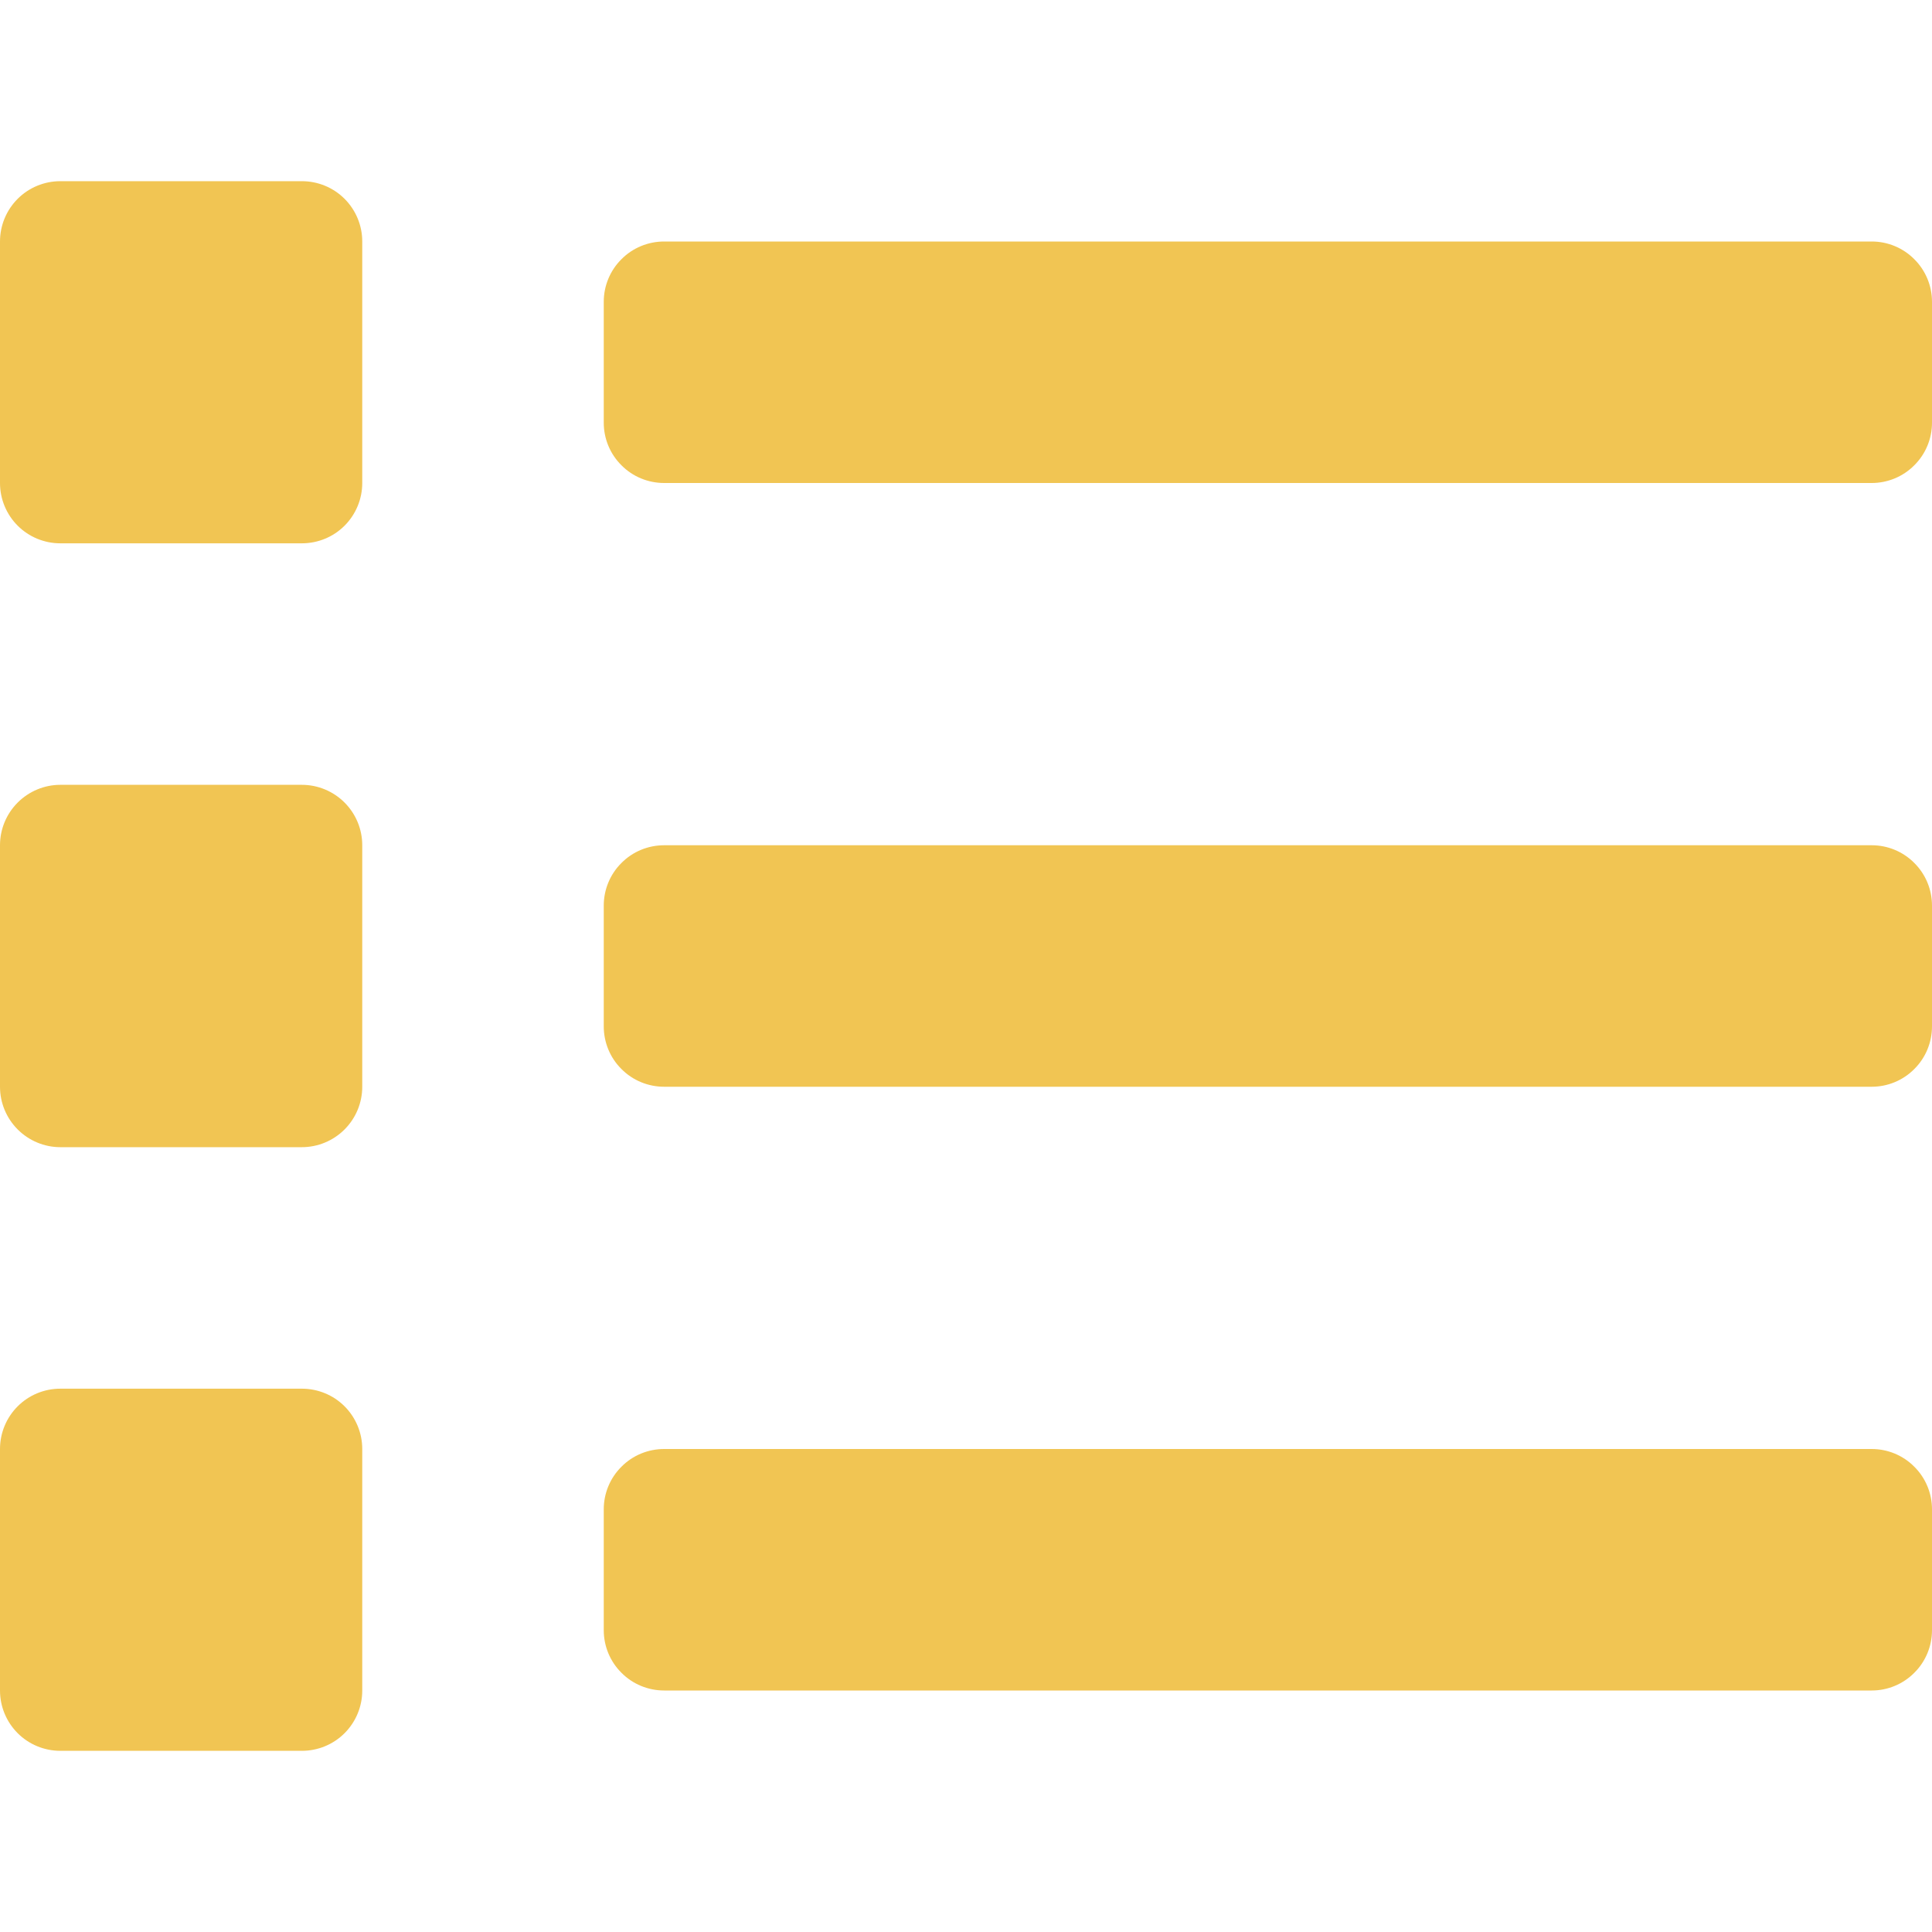 <svg width="24" height="24" viewBox="0 0 18 18" fill="none" xmlns="http://www.w3.org/2000/svg">
<g clip-path="url(#clip0_266_313)">
<path d="M2.812 12.938H0.562C0.413 12.938 0.27 12.997 0.165 13.102C0.059 13.208 0 13.351 0 13.5L0 15.75C0 15.899 0.059 16.042 0.165 16.148C0.27 16.253 0.413 16.312 0.562 16.312H2.812C2.962 16.312 3.105 16.253 3.21 16.148C3.316 16.042 3.375 15.899 3.375 15.75V13.5C3.375 13.351 3.316 13.208 3.21 13.102C3.105 12.997 2.962 12.938 2.812 12.938ZM2.812 1.688H0.562C0.413 1.688 0.27 1.747 0.165 1.852C0.059 1.958 0 2.101 0 2.25L0 4.5C0 4.649 0.059 4.792 0.165 4.898C0.27 5.003 0.413 5.062 0.562 5.062H2.812C2.962 5.062 3.105 5.003 3.21 4.898C3.316 4.792 3.375 4.649 3.375 4.5V2.25C3.375 2.101 3.316 1.958 3.21 1.852C3.105 1.747 2.962 1.688 2.812 1.688ZM2.812 7.312H0.562C0.413 7.312 0.27 7.372 0.165 7.477C0.059 7.583 0 7.726 0 7.875L0 10.125C0 10.274 0.059 10.417 0.165 10.523C0.27 10.628 0.413 10.688 0.562 10.688H2.812C2.962 10.688 3.105 10.628 3.21 10.523C3.316 10.417 3.375 10.274 3.375 10.125V7.875C3.375 7.726 3.316 7.583 3.21 7.477C3.105 7.372 2.962 7.312 2.812 7.312ZM17.438 13.5H6.188C6.038 13.5 5.895 13.559 5.79 13.665C5.684 13.77 5.625 13.913 5.625 14.062V15.188C5.625 15.337 5.684 15.48 5.79 15.585C5.895 15.691 6.038 15.75 6.188 15.75H17.438C17.587 15.75 17.73 15.691 17.835 15.585C17.941 15.48 18 15.337 18 15.188V14.062C18 13.913 17.941 13.77 17.835 13.665C17.73 13.559 17.587 13.5 17.438 13.5ZM17.438 2.25H6.188C6.038 2.25 5.895 2.309 5.79 2.415C5.684 2.52 5.625 2.663 5.625 2.812V3.938C5.625 4.087 5.684 4.23 5.79 4.335C5.895 4.441 6.038 4.5 6.188 4.5H17.438C17.587 4.5 17.73 4.441 17.835 4.335C17.941 4.23 18 4.087 18 3.938V2.812C18 2.663 17.941 2.52 17.835 2.415C17.73 2.309 17.587 2.25 17.438 2.25ZM17.438 7.875H6.188C6.038 7.875 5.895 7.934 5.79 8.04C5.684 8.145 5.625 8.288 5.625 8.438V9.562C5.625 9.712 5.684 9.855 5.79 9.96C5.895 10.066 6.038 10.125 6.188 10.125H17.438C17.587 10.125 17.73 10.066 17.835 9.96C17.941 9.855 18 9.712 18 9.562V8.438C18 8.288 17.941 8.145 17.835 8.04C17.73 7.934 17.587 7.875 17.438 7.875Z" fill="#F1C553"/>
</g>
<defs>
<clipPath id="clip0_266_313">
<rect width="18" height="18" fill="white"/>
</clipPath>
</defs>
</svg>

